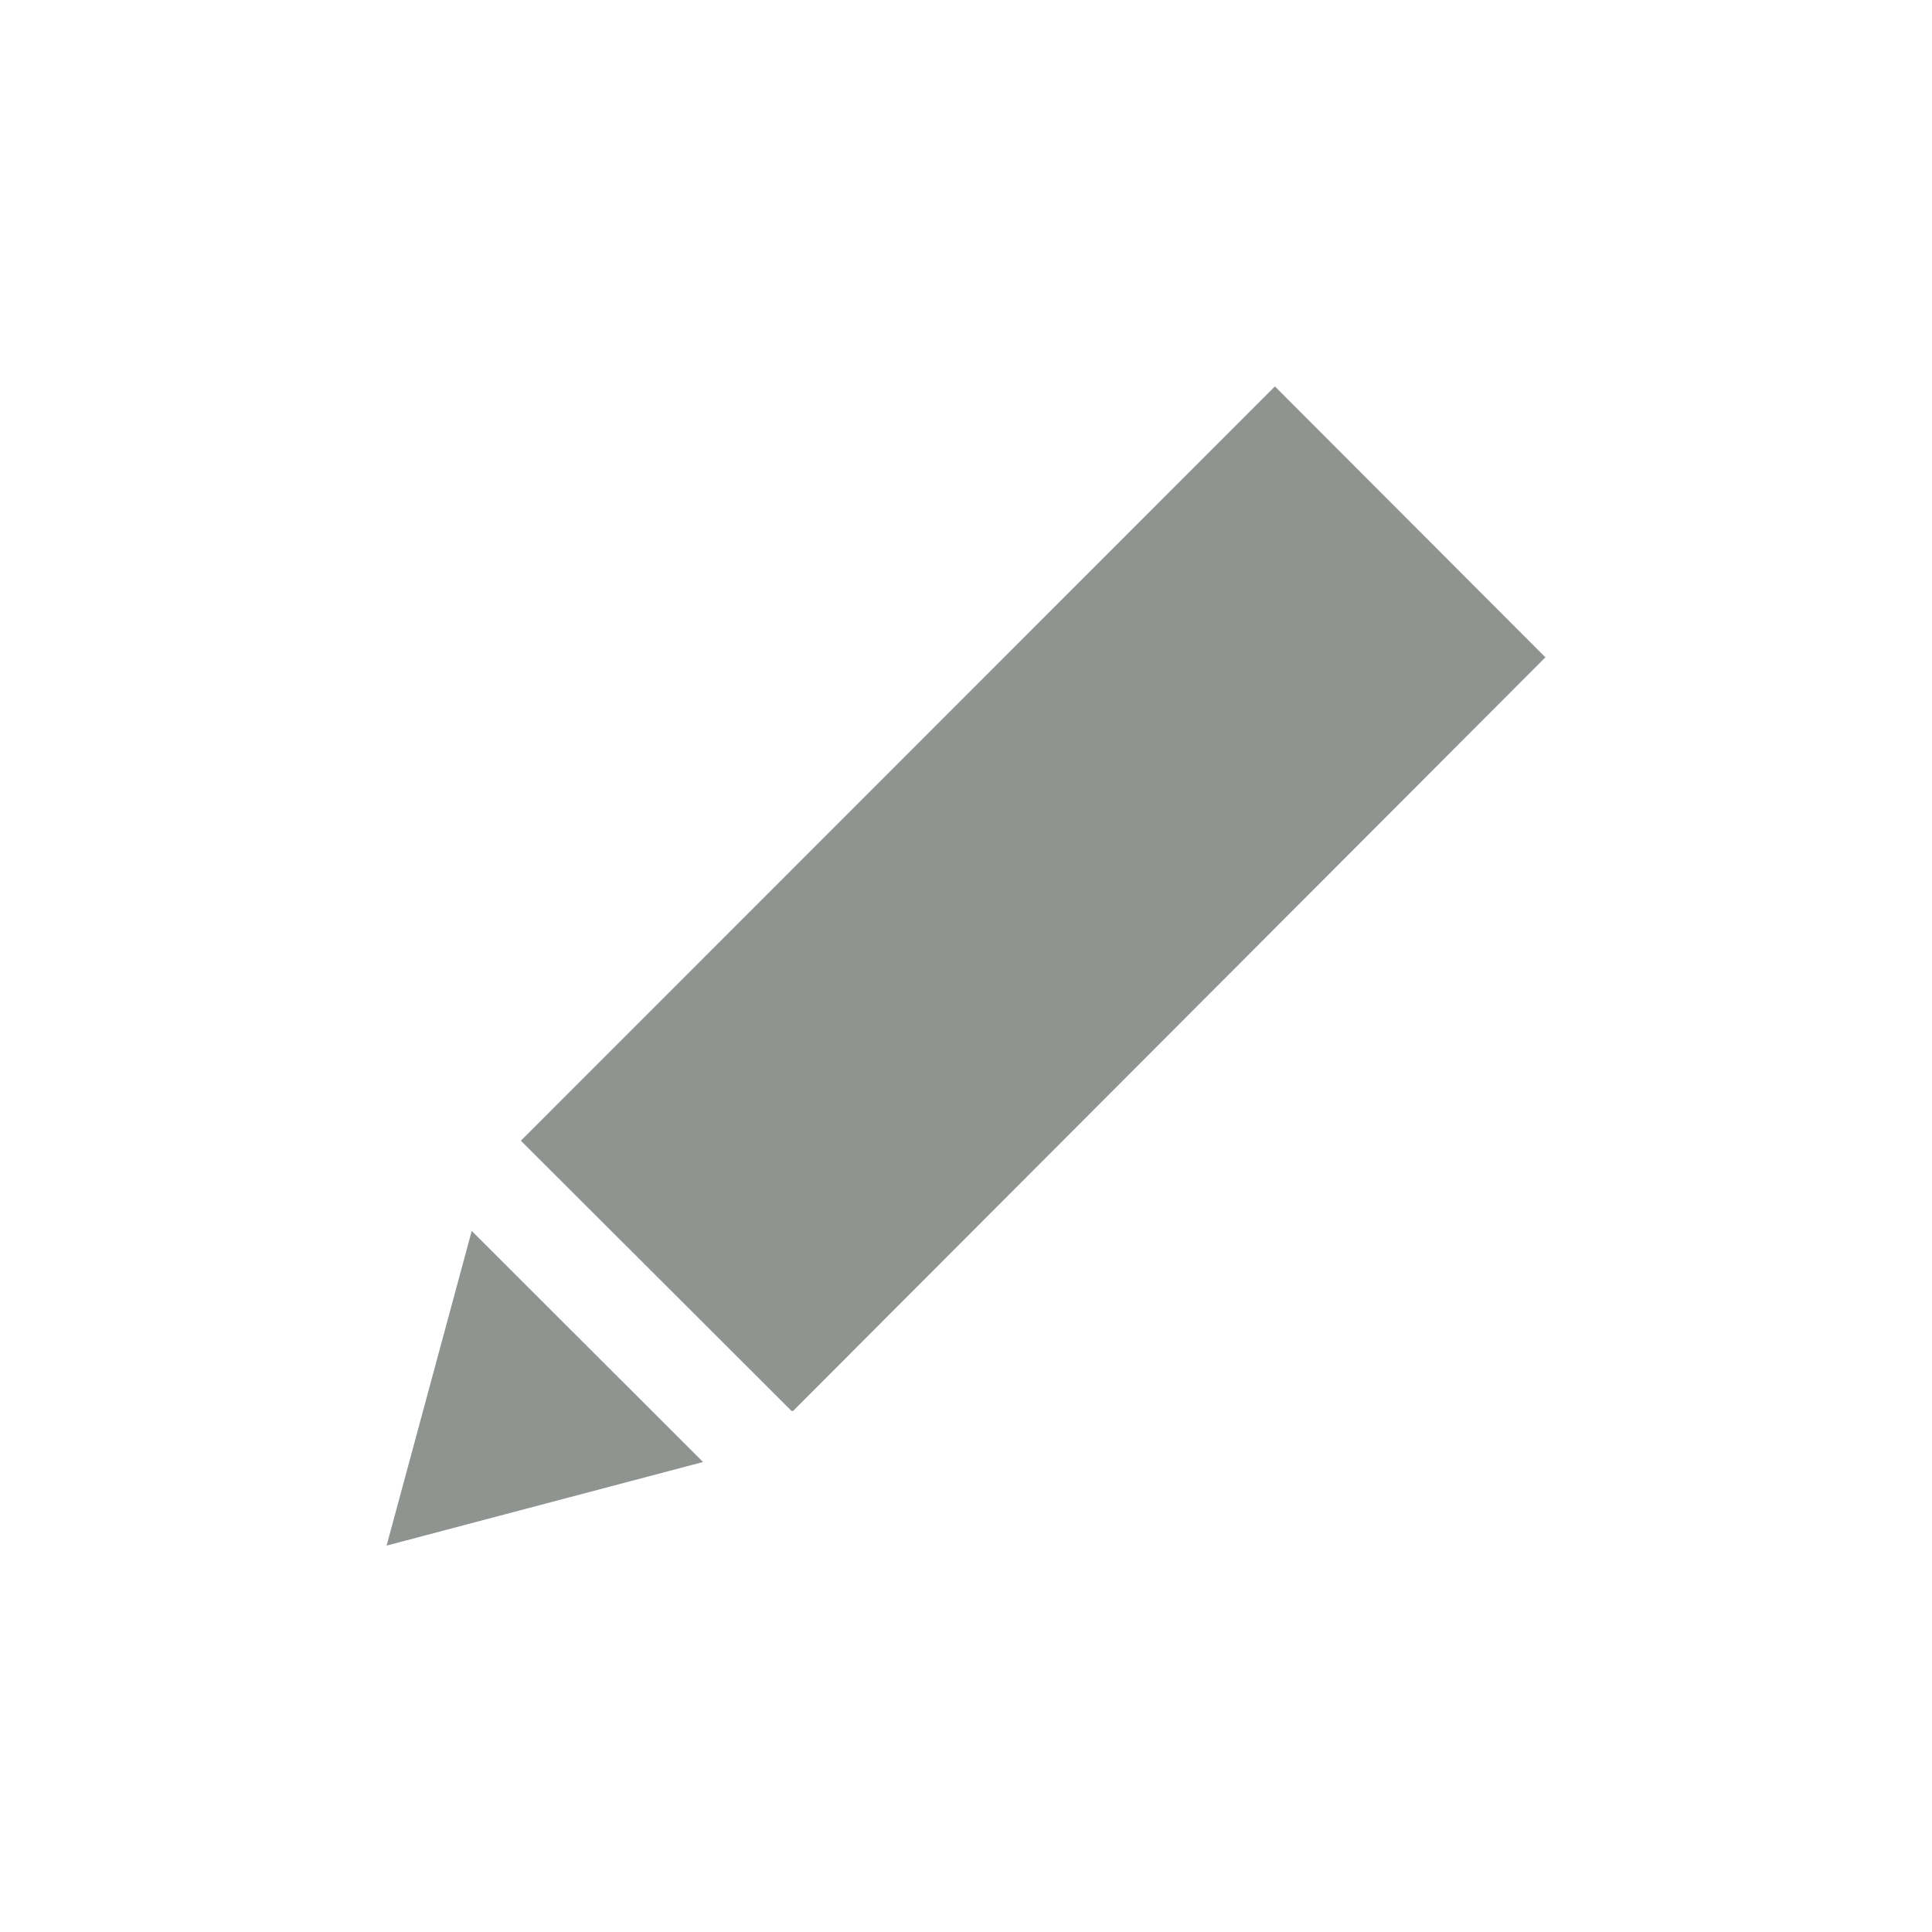 <?xml version="1.0" encoding="utf-8"?>
<!-- Generator: Adobe Illustrator 16.0.0, SVG Export Plug-In . SVG Version: 6.00 Build 0)  -->
<!DOCTYPE svg PUBLIC "-//W3C//DTD SVG 1.1//EN" "http://www.w3.org/Graphics/SVG/1.1/DTD/svg11.dtd">
<svg version="1.1" xmlns="http://www.w3.org/2000/svg" xmlns:xlink="http://www.w3.org/1999/xlink" x="0px" y="0px" width="30px"
	 height="30px" viewBox="0 0 30 30" enable-background="new 0 0 30 30" xml:space="preserve">
<polygon fill="#8F9491" points="7.325,19.114 6.003,24 10.917,22.702 		"/>
<polygon fill="#8F9491" points="19.797,6 8.088,17.713 8.112,17.737 12.291,21.909 12.315,21.909 23.997,10.207 		"/>
</svg>
